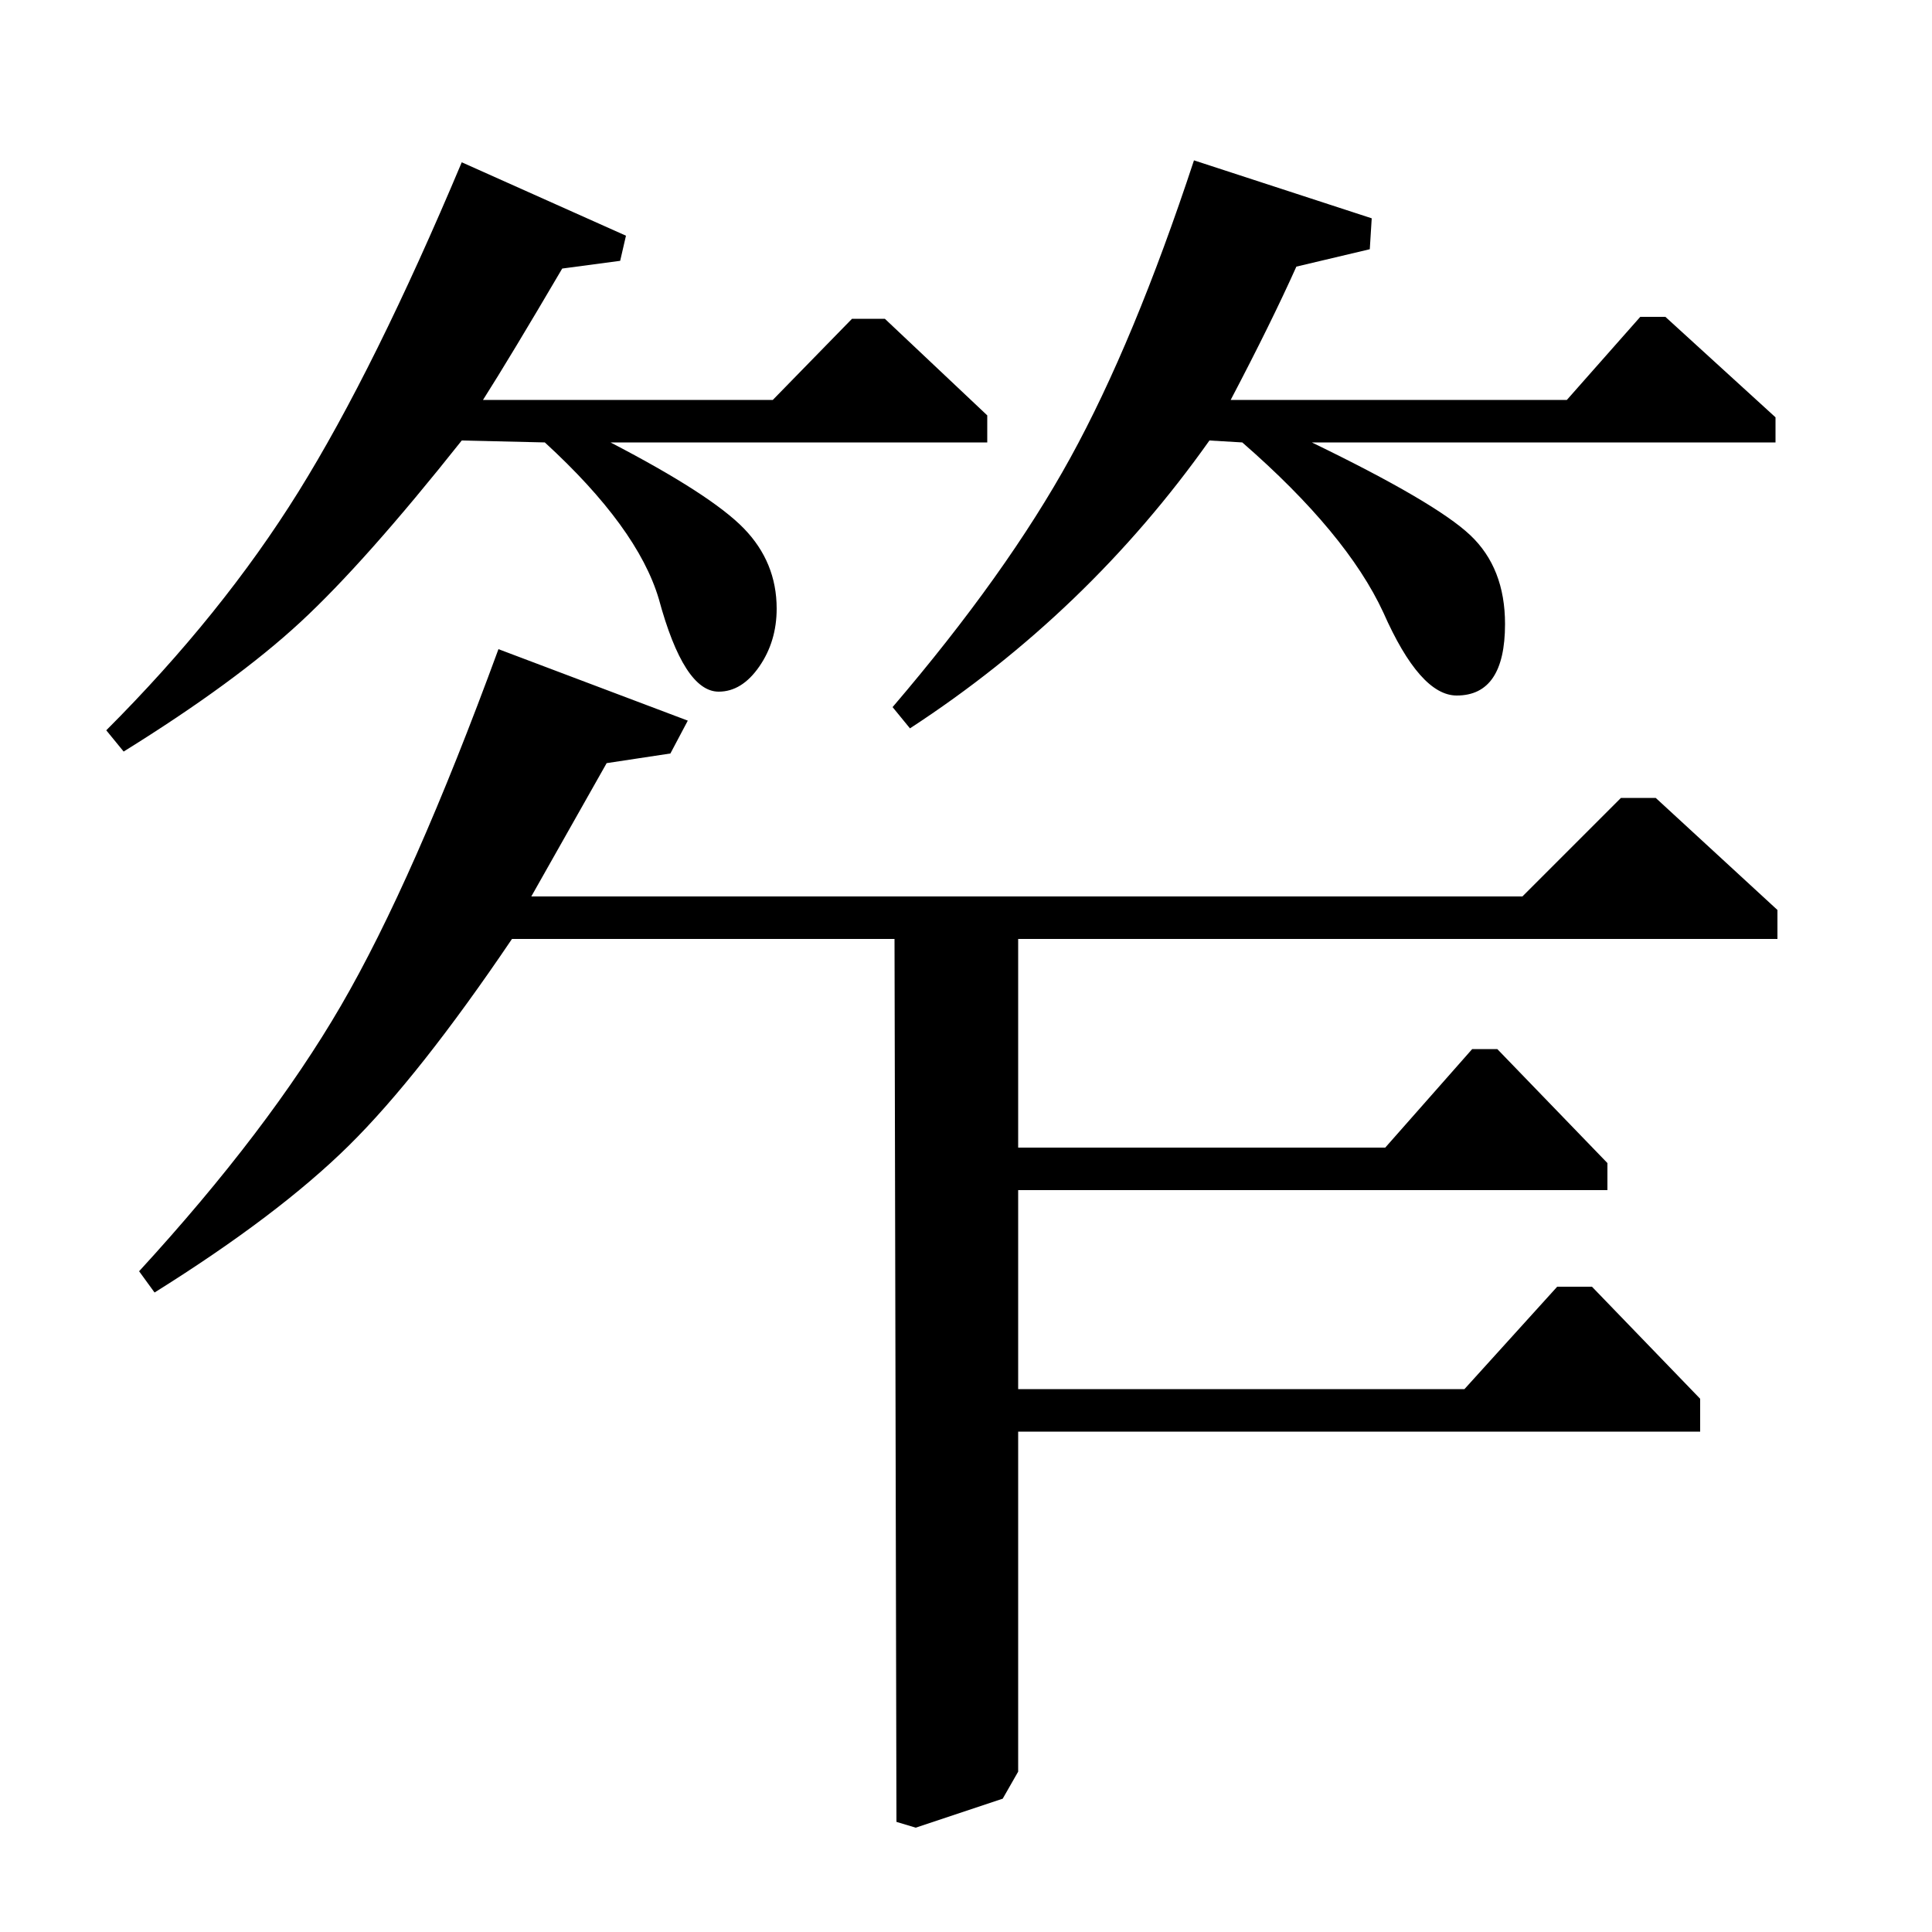 <?xml version="1.0" standalone="no"?>
<!DOCTYPE svg PUBLIC "-//W3C//DTD SVG 1.1//EN" "http://www.w3.org/Graphics/SVG/1.1/DTD/svg11.dtd" >
<svg xmlns="http://www.w3.org/2000/svg" xmlns:xlink="http://www.w3.org/1999/xlink" version="1.1" viewBox="0 -140 1000 1000">
  <g transform="matrix(1 0 0 -1 0 860)">
   <path fill="currentColor"
d="M788 536l51 51h18l63 -58v-15h-393v-108h190l45 51h13l57 -59v-14h-305v-103h231l48 53h18l56 -58v-17h-353v-176l-8 -14l-45 -15l-10 3l-1 457h-198q-48 -71 -84.5 -107t-100.5 -76l-8 11q67 73 104.5 137.5t81.5 184.5l98 -37l-9 -17l-33 -5l-39 -69h513zM64 611l-9 11
q60 60 99.5 123.5t84.5 170.5l85 -38l-3 -13l-30 -4q-27 -46 -41 -68h150l41 42h17l53 -50v-14h-195q52 -27 69 -44.5t17 -41.5q0 -17 -9 -30t-21 -13q-18 0 -31 48q-11 37 -59 81l-43 1q-50 -63 -83.5 -94t-91.5 -67zM471 623l-9 11q59 69 92 129t64 154l92 -30l-1 -16
l-38 -9q-13 -29 -34 -69h174l38 43h13l57 -52v-13h-240q64 -31 82 -48t18 -46q0 -37 -25 -37q-19 0 -38 43q-19 41 -73 88l-17 1q-63 -89 -155 -149z" />
  </g>

</svg>

